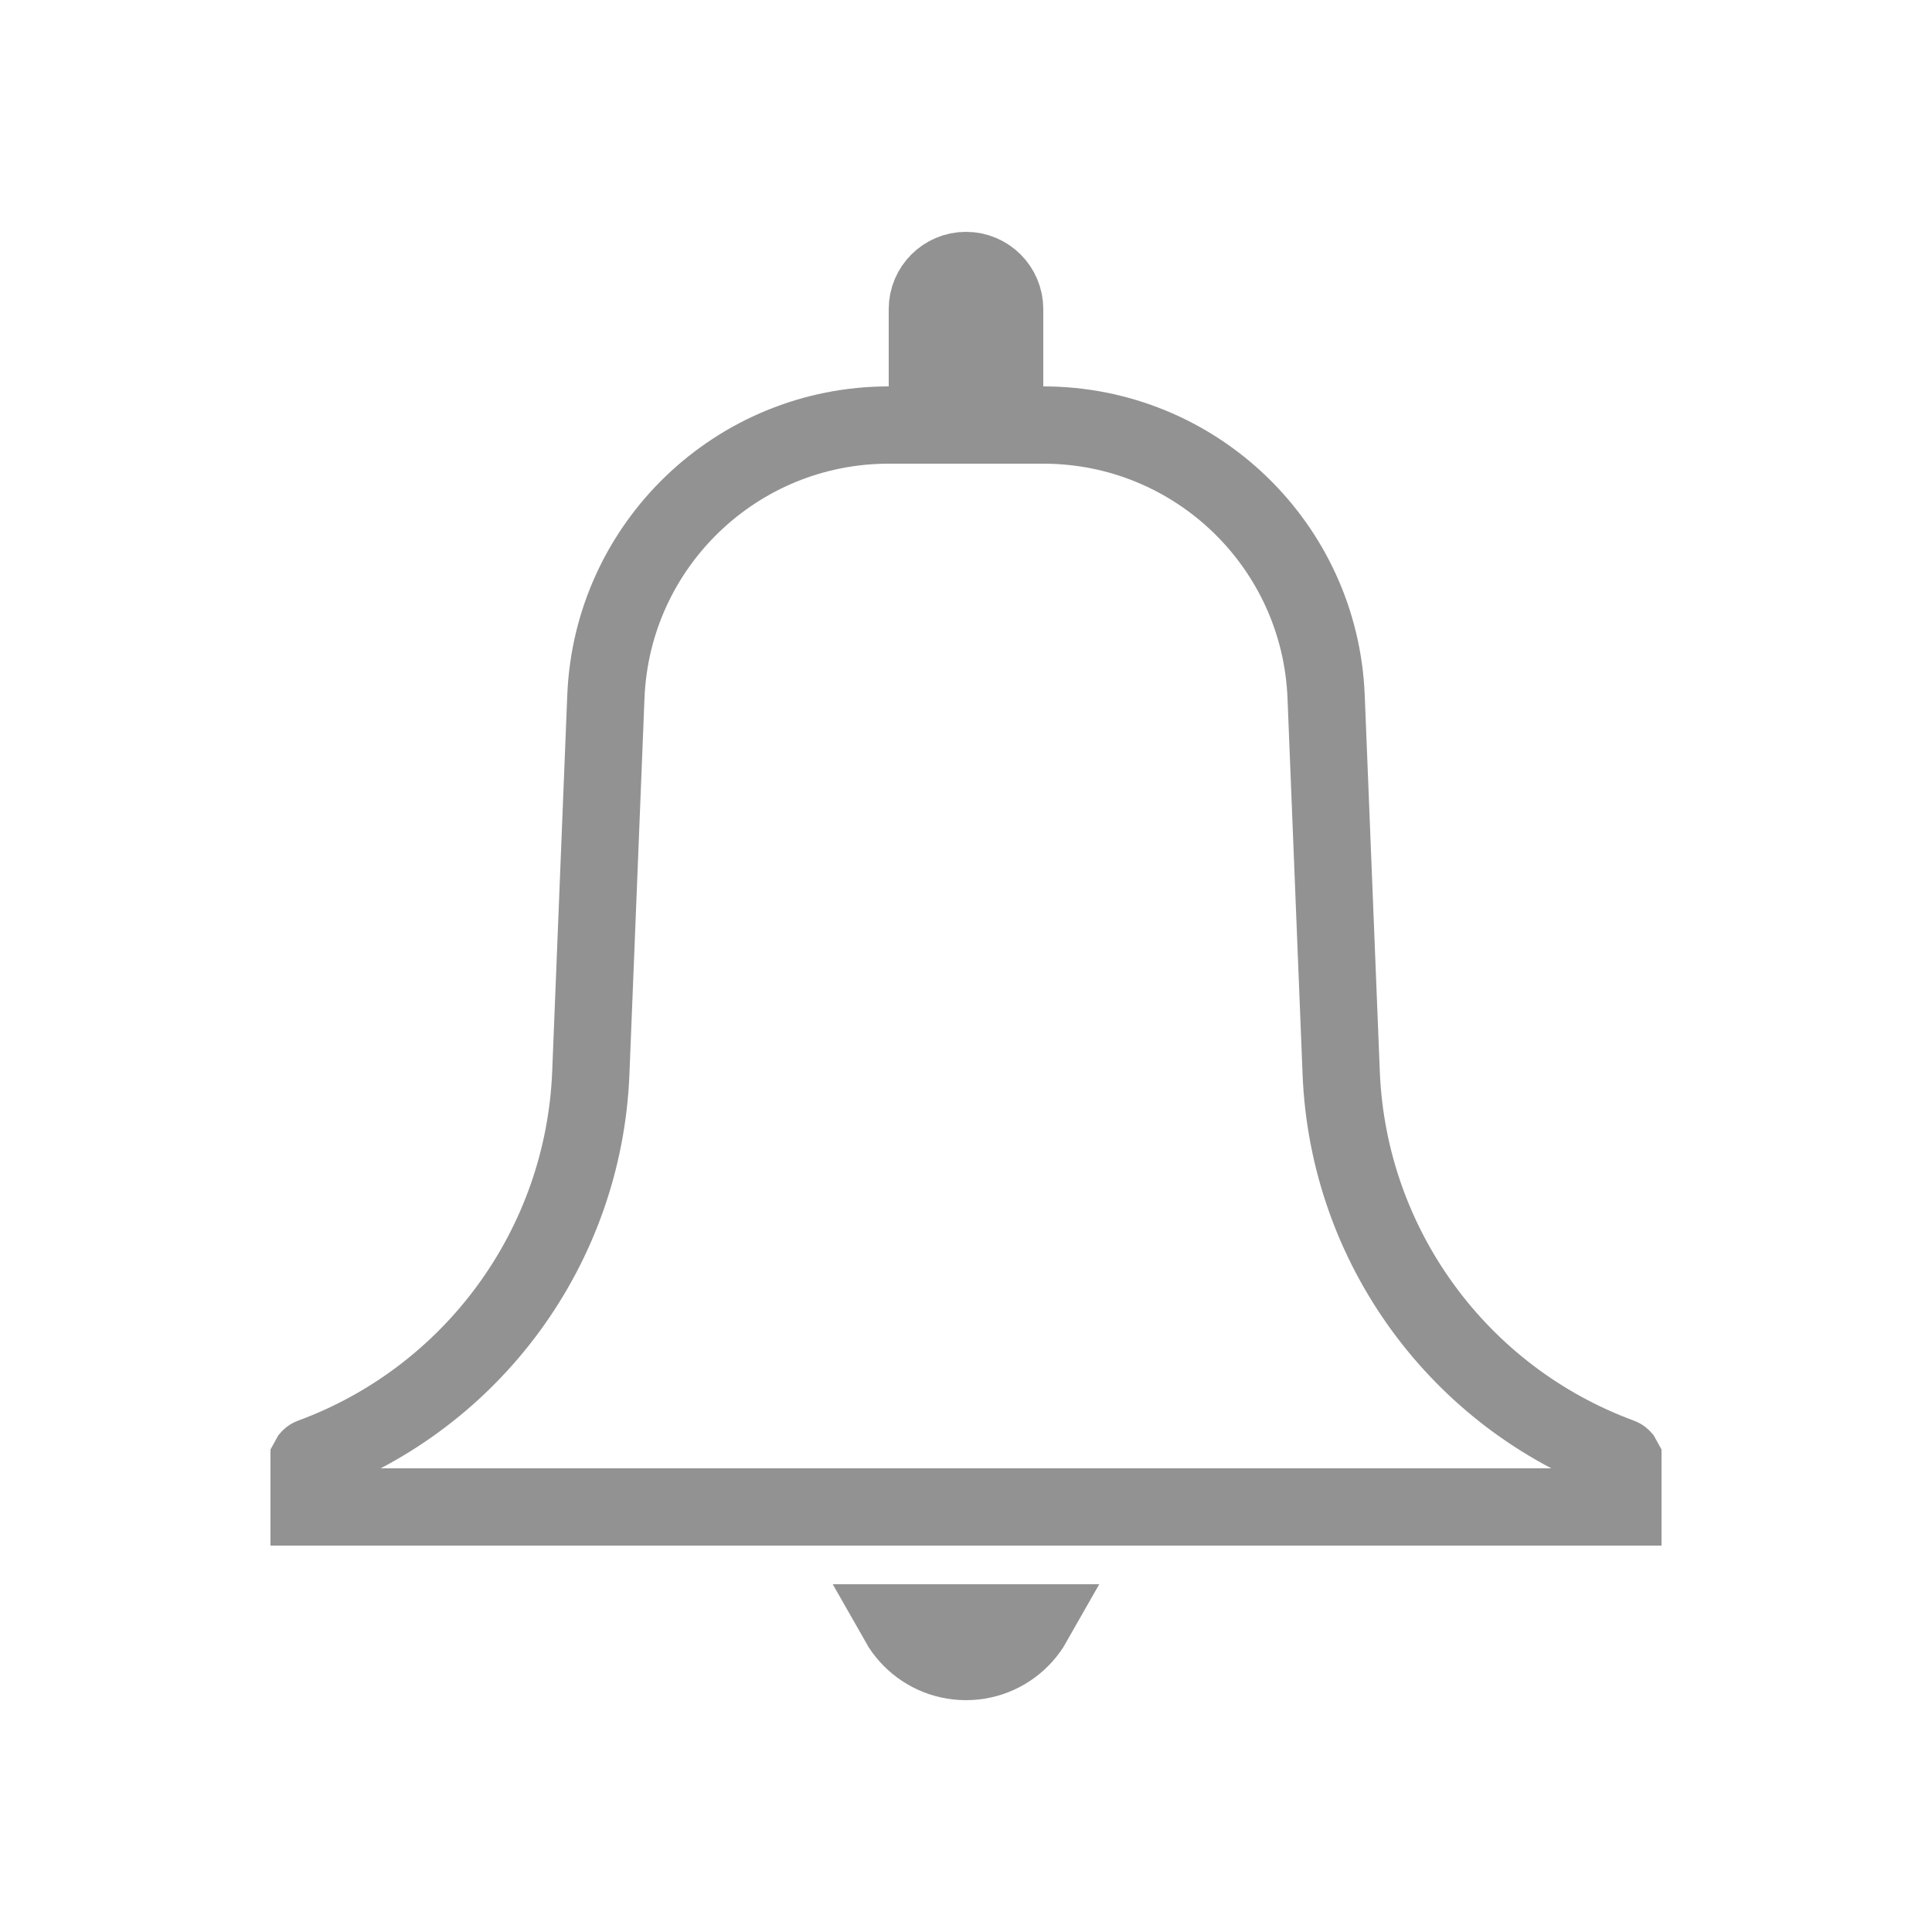 <svg width="25" height="25" viewBox="0 0 25 25" fill="none" xmlns="http://www.w3.org/2000/svg">
<path d="M7.84 9.017L7.84 9.017C7.918 7.052 9.534 5.5 11.5 5.5H12V5V4C12 3.724 12.224 3.5 12.5 3.5C12.776 3.5 13 3.724 13 4V5V5.5H13.5C15.466 5.5 17.082 7.052 17.16 9.017L17.16 9.017L17.355 13.883C17.445 16.13 18.883 18.084 20.969 18.852C20.983 18.857 20.992 18.866 20.997 18.872C20.999 18.875 21 18.877 21 18.877V19.5H4V18.877C4 18.877 4.001 18.875 4.003 18.872C4.008 18.866 4.017 18.857 4.031 18.852C6.117 18.084 7.555 16.13 7.645 13.883L7.84 9.017ZM7.34 8.997L7.34 8.997L7.34 8.997ZM11.754 21.166C11.709 21.115 11.668 21.06 11.634 21H12H13H13.366C13.332 21.06 13.291 21.115 13.246 21.166C13.062 21.372 12.796 21.5 12.5 21.5C12.204 21.5 11.938 21.372 11.754 21.166Z" stroke="#929292"/>
</svg>
